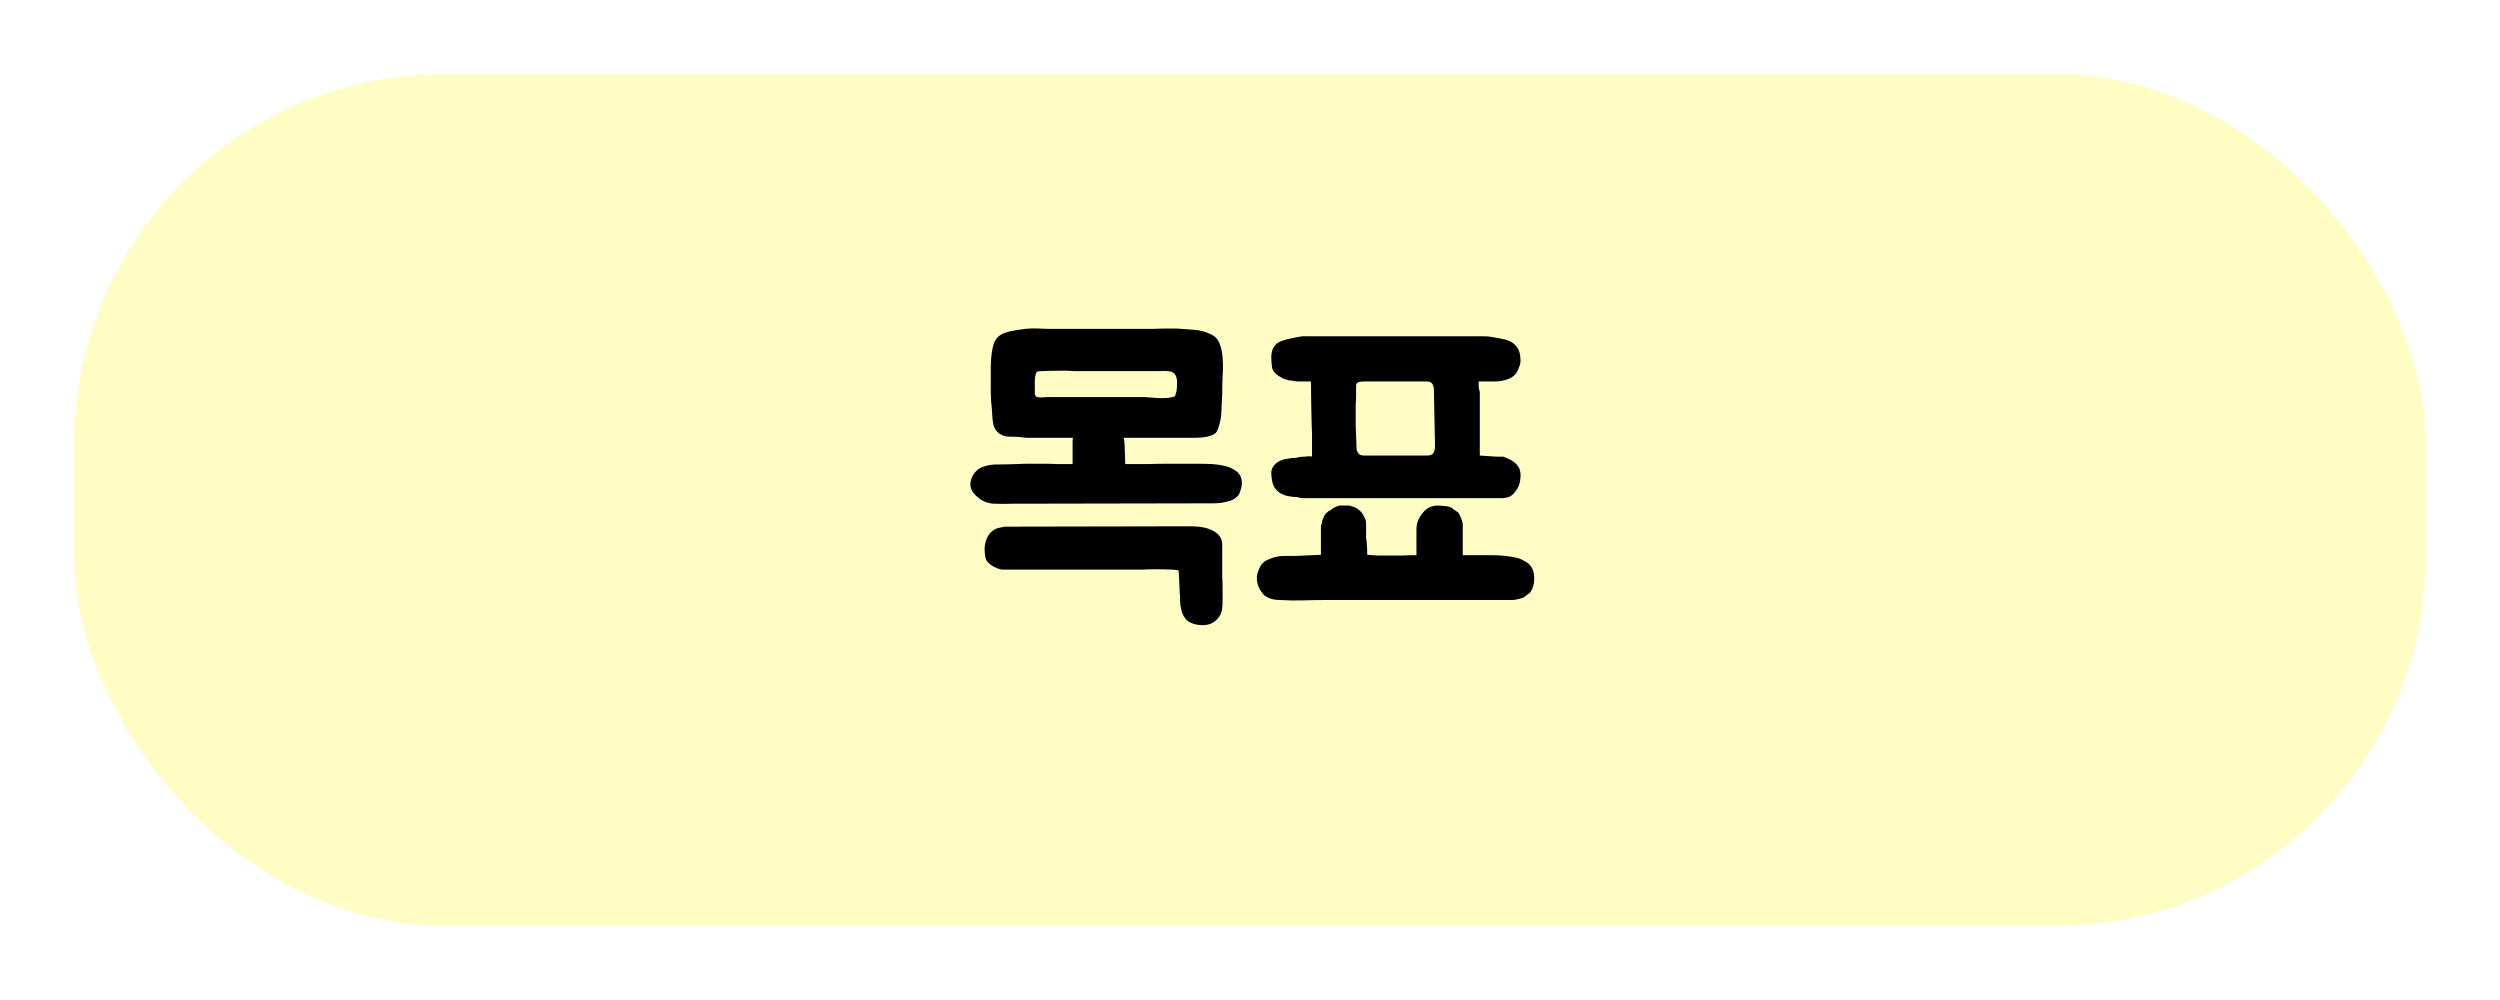 <svg width="135" height="54" viewBox="0 0 135 54" fill="none" xmlns="http://www.w3.org/2000/svg">
<g filter="url(#filter0_d_10_11)">
<rect x="4" width="127" height="46" rx="20" fill="#FFFDC4"/>
<path d="M65.46 21.06C65.687 21.073 65.913 21.107 66.14 21.16C66.38 21.213 66.593 21.313 66.78 21.46C66.967 21.607 67.06 21.813 67.06 22.08C67.06 22.213 67.033 22.353 66.98 22.5C66.94 22.647 66.88 22.753 66.8 22.82C66.693 22.927 66.553 23.007 66.38 23.06C66.22 23.1 66.06 23.133 65.9 23.16C65.74 23.173 65.6 23.18 65.48 23.18C65.373 23.18 65.313 23.18 65.3 23.18L54.64 23.2C54.333 23.213 54.013 23.213 53.68 23.2C53.36 23.187 53.087 23.087 52.86 22.9C52.553 22.673 52.4 22.427 52.4 22.16C52.4 21.973 52.46 21.787 52.58 21.6C52.713 21.4 52.887 21.267 53.1 21.2C53.38 21.107 53.667 21.067 53.96 21.08C54.253 21.08 54.553 21.073 54.86 21.06C55.18 21.047 55.453 21.04 55.68 21.04C55.92 21.04 56.147 21.04 56.36 21.04C56.587 21.04 56.82 21.047 57.06 21.06C57.3 21.06 57.587 21.06 57.92 21.06V19.9C57.92 19.78 57.927 19.693 57.94 19.64H55.84C55.707 19.64 55.573 19.64 55.44 19.64C55.32 19.627 55.193 19.613 55.06 19.6C54.887 19.587 54.7 19.58 54.5 19.58C54.3 19.58 54.127 19.527 53.98 19.42C53.94 19.42 53.92 19.407 53.92 19.38C53.787 19.273 53.693 19.12 53.64 18.92C53.6 18.707 53.58 18.527 53.58 18.38C53.567 18.14 53.547 17.9 53.52 17.66C53.507 17.42 53.5 17.187 53.5 16.96C53.5 16.613 53.5 16.253 53.5 15.88C53.5 15.493 53.533 15.133 53.6 14.8C53.64 14.587 53.707 14.42 53.8 14.3C53.893 14.167 54.04 14.06 54.24 13.98C54.427 13.913 54.613 13.867 54.8 13.84C54.987 13.813 55.173 13.787 55.36 13.76C55.587 13.733 55.82 13.727 56.06 13.74C56.3 13.753 56.54 13.76 56.78 13.76H60.58C60.913 13.76 61.167 13.76 61.34 13.76C61.527 13.76 61.693 13.76 61.84 13.76C61.987 13.76 62.147 13.76 62.32 13.76C62.507 13.747 62.767 13.74 63.1 13.74C63.22 13.74 63.333 13.74 63.44 13.74C63.56 13.74 63.68 13.747 63.8 13.76C64.053 13.773 64.313 13.793 64.58 13.82C64.847 13.847 65.093 13.913 65.32 14.02C65.587 14.127 65.767 14.307 65.86 14.56C65.953 14.8 66.007 15.053 66.02 15.32C66.047 15.627 66.047 15.953 66.02 16.3C66.007 16.647 66 16.973 66 17.28C65.987 17.547 65.973 17.813 65.96 18.08C65.96 18.347 65.927 18.613 65.86 18.88C65.82 19.027 65.773 19.16 65.72 19.28C65.667 19.387 65.56 19.467 65.4 19.52C65.253 19.573 65.1 19.607 64.94 19.62C64.78 19.633 64.627 19.64 64.48 19.64H60.68C60.68 19.667 60.68 19.687 60.68 19.7C60.693 19.7 60.7 19.707 60.7 19.72C60.727 19.907 60.74 20.12 60.74 20.36C60.753 20.6 60.76 20.833 60.76 21.06C61.133 21.06 61.533 21.06 61.96 21.06C62.387 21.047 62.813 21.04 63.24 21.04C63.667 21.04 64.073 21.04 64.46 21.04C64.847 21.04 65.18 21.047 65.46 21.06ZM64.28 24.42C64.827 24.42 65.247 24.507 65.54 24.68C65.847 24.853 66 25.093 66 25.4V26.76C66 26.827 66 26.96 66 27.16C66.013 27.347 66.02 27.553 66.02 27.78C66.02 27.993 66.02 28.2 66.02 28.4C66.02 28.6 66.013 28.74 66 28.82C65.973 29.1 65.86 29.327 65.66 29.5C65.473 29.673 65.227 29.76 64.92 29.76C64.773 29.76 64.633 29.74 64.5 29.7C64.313 29.647 64.167 29.567 64.06 29.46C63.967 29.353 63.893 29.233 63.84 29.1C63.8 28.967 63.767 28.827 63.74 28.68C63.727 28.52 63.72 28.367 63.72 28.22C63.72 28.167 63.713 28.073 63.7 27.94C63.7 27.793 63.693 27.647 63.68 27.5C63.68 27.353 63.673 27.213 63.66 27.08C63.66 26.947 63.653 26.853 63.64 26.8C63.6 26.787 63.487 26.773 63.3 26.76C63.127 26.747 62.793 26.74 62.3 26.74C62.073 26.74 61.873 26.747 61.7 26.76C61.527 26.76 61.367 26.76 61.22 26.76H60.78H54.1C54.087 26.76 54.033 26.747 53.94 26.72C53.86 26.693 53.767 26.653 53.66 26.6C53.553 26.547 53.453 26.473 53.36 26.38C53.267 26.287 53.213 26.167 53.2 26.02C53.12 25.527 53.2 25.127 53.44 24.82C53.6 24.633 53.773 24.527 53.96 24.5C54.147 24.46 54.247 24.44 54.26 24.44L64.28 24.42ZM55.88 17.08C55.88 17.147 55.88 17.213 55.88 17.28C55.893 17.333 55.913 17.373 55.94 17.4C55.967 17.427 56.013 17.447 56.08 17.46C56.147 17.46 56.213 17.46 56.28 17.46C56.347 17.46 56.427 17.453 56.52 17.44H61.78C61.967 17.453 62.147 17.467 62.32 17.48C62.467 17.493 62.62 17.5 62.78 17.5C62.953 17.5 63.1 17.487 63.22 17.46C63.367 17.447 63.447 17.413 63.46 17.36C63.487 17.293 63.513 17.2 63.54 17.08C63.553 16.973 63.56 16.827 63.56 16.64C63.56 16.453 63.52 16.307 63.44 16.2C63.347 16.093 63.213 16.04 63.04 16.04C62.867 16.027 62.72 16.027 62.6 16.04H60.78C60.74 16.04 60.58 16.04 60.3 16.04C60.02 16.04 59.713 16.04 59.38 16.04C59.06 16.04 58.76 16.04 58.48 16.04C58.2 16.04 58.04 16.04 58 16.04C57.72 16.013 57.44 16.007 57.16 16.02C56.88 16.02 56.593 16.027 56.3 16.04C56.18 16.04 56.093 16.047 56.04 16.06C55.987 16.06 55.947 16.12 55.92 16.24C55.893 16.333 55.88 16.447 55.88 16.58C55.88 16.713 55.88 16.82 55.88 16.9V17.08ZM70.609 22.9C70.515 22.9 70.422 22.9 70.329 22.9C70.235 22.887 70.135 22.867 70.029 22.84C69.842 22.84 69.642 22.813 69.429 22.76C69.215 22.693 69.055 22.6 68.949 22.48C68.829 22.36 68.749 22.213 68.709 22.04C68.669 21.853 68.649 21.687 68.649 21.54C68.649 21.313 68.762 21.12 68.989 20.96C69.122 20.867 69.282 20.807 69.469 20.78C69.655 20.74 69.842 20.72 70.029 20.72C70.042 20.707 70.089 20.693 70.169 20.68C70.262 20.667 70.355 20.66 70.449 20.66C70.555 20.647 70.649 20.64 70.729 20.64C70.809 20.64 70.849 20.647 70.849 20.66V19.88C70.849 19.733 70.849 19.587 70.849 19.44C70.849 19.293 70.842 19.107 70.829 18.88C70.829 18.653 70.822 18.36 70.809 18C70.809 17.64 70.802 17.173 70.789 16.6H70.189C70.082 16.6 69.982 16.593 69.889 16.58C69.795 16.553 69.702 16.54 69.609 16.54C69.515 16.513 69.422 16.487 69.329 16.46C69.249 16.42 69.155 16.367 69.049 16.3C68.849 16.18 68.729 16.027 68.689 15.84C68.662 15.64 68.649 15.453 68.649 15.28C68.649 14.8 68.869 14.5 69.309 14.38C69.455 14.327 69.615 14.287 69.789 14.26C69.962 14.22 70.135 14.187 70.309 14.16H80.149C80.295 14.16 80.442 14.173 80.589 14.2C80.735 14.227 80.882 14.253 81.029 14.28C81.189 14.307 81.335 14.347 81.469 14.4C81.602 14.453 81.715 14.527 81.809 14.62C81.929 14.74 82.009 14.873 82.049 15.02C82.089 15.167 82.109 15.327 82.109 15.5C82.109 15.567 82.095 15.64 82.069 15.72C82.042 15.8 82.015 15.873 81.989 15.94C81.895 16.18 81.722 16.353 81.469 16.46C81.229 16.553 80.982 16.6 80.729 16.6H79.849C79.849 16.68 79.849 16.773 79.849 16.88C79.862 16.987 79.882 17.087 79.909 17.18V20.6L80.509 20.64C80.655 20.653 80.795 20.66 80.929 20.66C81.062 20.66 81.142 20.66 81.169 20.66C81.369 20.727 81.542 20.807 81.689 20.9C81.835 20.993 81.955 21.127 82.049 21.3C82.115 21.487 82.129 21.693 82.089 21.92C82.062 22.147 81.989 22.333 81.869 22.48C81.749 22.667 81.615 22.787 81.469 22.84C81.375 22.867 81.275 22.887 81.169 22.9C81.075 22.9 80.969 22.9 80.849 22.9H70.609ZM72.829 23.3C72.895 23.3 72.942 23.313 72.969 23.34C73.009 23.353 73.042 23.36 73.069 23.36C73.255 23.427 73.409 23.533 73.529 23.68C73.595 23.773 73.649 23.867 73.689 23.96C73.742 24.053 73.769 24.16 73.769 24.28V25.04C73.795 25.187 73.809 25.313 73.809 25.42C73.822 25.513 73.829 25.653 73.829 25.84V25.96C73.989 25.973 74.182 25.987 74.409 26C74.635 26 74.862 26 75.089 26C75.329 26 75.555 26 75.769 26C75.982 25.987 76.162 25.98 76.309 25.98H76.489V24.56C76.489 24.267 76.595 23.987 76.809 23.72C77.022 23.44 77.295 23.3 77.629 23.3C77.749 23.3 77.855 23.307 77.949 23.32C78.042 23.32 78.135 23.333 78.229 23.36C78.335 23.387 78.422 23.433 78.489 23.5C78.569 23.553 78.655 23.613 78.749 23.68C78.815 23.773 78.862 23.867 78.889 23.96C78.929 24.053 78.962 24.16 78.989 24.28V25.98H79.049C79.475 25.98 79.962 25.98 80.509 25.98C81.069 25.98 81.562 26.033 81.989 26.14C82.082 26.167 82.182 26.213 82.289 26.28C82.395 26.333 82.495 26.4 82.589 26.48C82.762 26.667 82.849 26.92 82.849 27.24C82.849 27.56 82.762 27.827 82.589 28.04C82.522 28.067 82.462 28.107 82.409 28.16C82.355 28.213 82.295 28.253 82.229 28.28C82.042 28.347 81.862 28.387 81.689 28.4C81.515 28.4 81.342 28.4 81.169 28.4H71.609C71.195 28.4 70.782 28.407 70.369 28.42C69.955 28.433 69.535 28.427 69.109 28.4C68.775 28.4 68.502 28.32 68.289 28.16C68.009 27.88 67.869 27.56 67.869 27.2C67.869 27.04 67.929 26.84 68.049 26.6C68.155 26.4 68.315 26.267 68.529 26.2C68.769 26.08 69.049 26.02 69.369 26.02C69.435 26.02 69.569 26.02 69.769 26.02C69.982 26.02 70.202 26.013 70.429 26C70.695 25.987 70.995 25.973 71.329 25.96V24.56C71.329 24.493 71.329 24.44 71.329 24.4C71.342 24.347 71.362 24.287 71.389 24.22C71.389 24.153 71.402 24.093 71.429 24.04C71.455 23.987 71.482 23.927 71.509 23.86C71.575 23.727 71.695 23.62 71.869 23.54C71.935 23.473 72.002 23.427 72.069 23.4C72.149 23.36 72.235 23.327 72.329 23.3H72.829ZM77.029 20.6C77.162 20.6 77.262 20.58 77.329 20.54C77.395 20.487 77.435 20.427 77.449 20.36C77.475 20.293 77.489 20.227 77.489 20.16C77.489 20.08 77.489 20.013 77.489 19.96L77.429 17.02C77.429 16.913 77.402 16.82 77.349 16.74C77.295 16.647 77.202 16.6 77.069 16.6H73.629C73.362 16.6 73.229 16.673 73.229 16.82C73.229 16.967 73.229 17.147 73.229 17.36C73.229 17.507 73.222 17.66 73.209 17.82C73.209 17.967 73.209 18.14 73.209 18.34C73.209 18.54 73.209 18.78 73.209 19.06C73.222 19.327 73.235 19.647 73.249 20.02C73.249 20.06 73.249 20.113 73.249 20.18C73.249 20.247 73.262 20.313 73.289 20.38C73.315 20.433 73.355 20.487 73.409 20.54C73.475 20.58 73.562 20.6 73.669 20.6H77.029Z" fill="black"/>
</g>
<defs>
<filter id="filter0_d_10_11" x="0" y="0" width="135" height="54" filterUnits="userSpaceOnUse" color-interpolation-filters="sRGB">
<feFlood flood-opacity="0" result="BackgroundImageFix"/>
<feColorMatrix in="SourceAlpha" type="matrix" values="0 0 0 0 0 0 0 0 0 0 0 0 0 0 0 0 0 0 127 0" result="hardAlpha"/>
<feOffset dy="4"/>
<feGaussianBlur stdDeviation="2"/>
<feComposite in2="hardAlpha" operator="out"/>
<feColorMatrix type="matrix" values="0 0 0 0 0 0 0 0 0 0 0 0 0 0 0 0 0 0 0.25 0"/>
<feBlend mode="normal" in2="BackgroundImageFix" result="effect1_dropShadow_10_11"/>
<feBlend mode="normal" in="SourceGraphic" in2="effect1_dropShadow_10_11" result="shape"/>
</filter>
</defs>
</svg>
